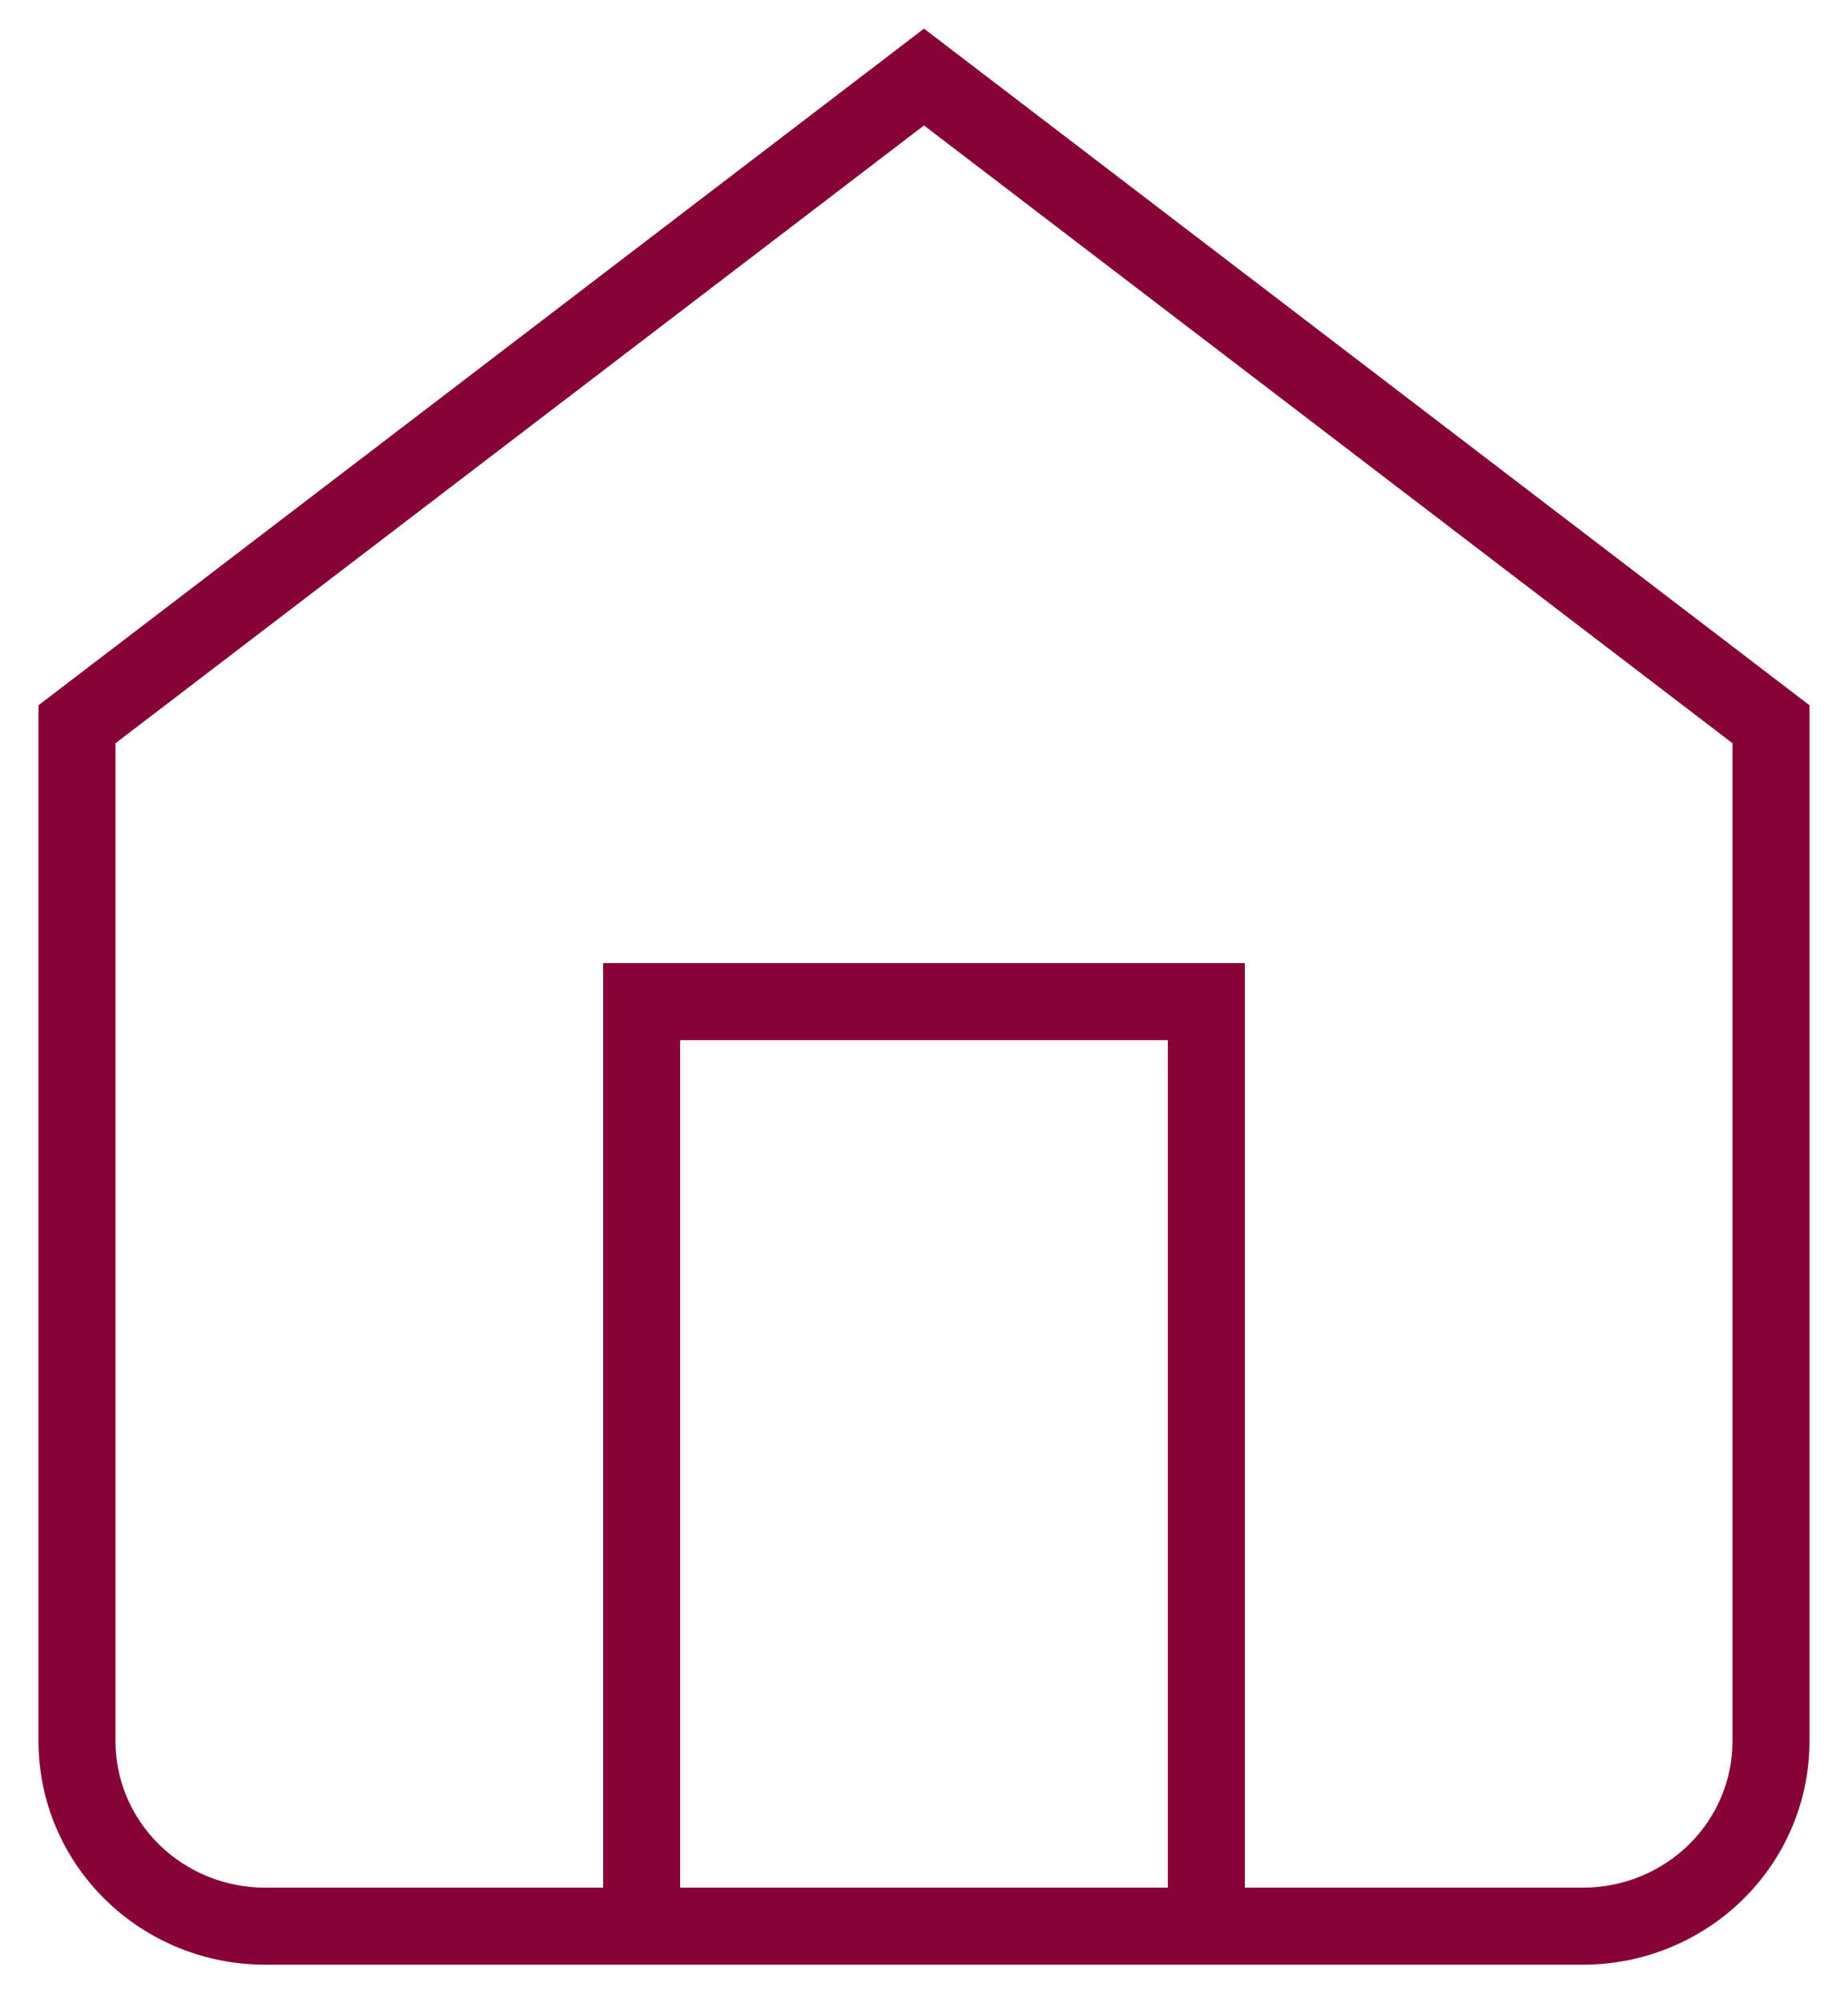 <svg width="24" height="26" viewBox="0 0 24 26" fill="none" xmlns="http://www.w3.org/2000/svg">
<path d="M12 1L12.303 0.603L12 0.371L11.697 0.603L12 1ZM1 9.4L0.697 9.003L0.5 9.153V9.4H1ZM23 9.4H23.5V9.153L23.303 9.003L23 9.4ZM15.667 25H15.167V25.5H15.667V25ZM15.667 13H16.167V12.5H15.667V13ZM8.333 13V12.5H7.833V13H8.333ZM8.333 25V25.5H8.833V25H8.333ZM1.716 24.297L1.366 24.654L1.366 24.654L1.716 24.297ZM11.697 0.603L0.697 9.003L1.303 9.797L12.303 1.397L11.697 0.603ZM23.303 9.003L12.303 0.603L11.697 1.397L22.697 9.797L23.303 9.003ZM23.5 22.6V9.4H22.5V22.6H23.5ZM22.634 24.654C23.188 24.111 23.5 23.372 23.5 22.6H22.5C22.5 23.101 22.297 23.583 21.934 23.94L22.634 24.654ZM20.556 25.5C21.334 25.5 22.081 25.197 22.634 24.654L21.934 23.94C21.57 24.298 21.074 24.5 20.556 24.5V25.5ZM15.667 25.5H20.556V24.5H15.667V25.5ZM15.167 13V25H16.167V13H15.167ZM8.333 13.5H15.667V12.5H8.333V13.5ZM8.833 25V13H7.833V25H8.833ZM8 25.5H8.333V24.5H8V25.5ZM8 24.5H7V25.5H8V24.5ZM3.444 25.5H7V24.5H3.444V25.5ZM1.366 24.654C1.919 25.197 2.666 25.5 3.444 25.5V24.5C2.926 24.5 2.43 24.298 2.066 23.94L1.366 24.654ZM0.5 22.6C0.5 23.372 0.812 24.111 1.366 24.654L2.066 23.94C1.703 23.583 1.5 23.101 1.5 22.6H0.5ZM0.5 9.4V22.6H1.5V9.4H0.5ZM15.667 24.5H8.333V25.5H15.667V24.5Z" fill="#870337"/>
</svg>
